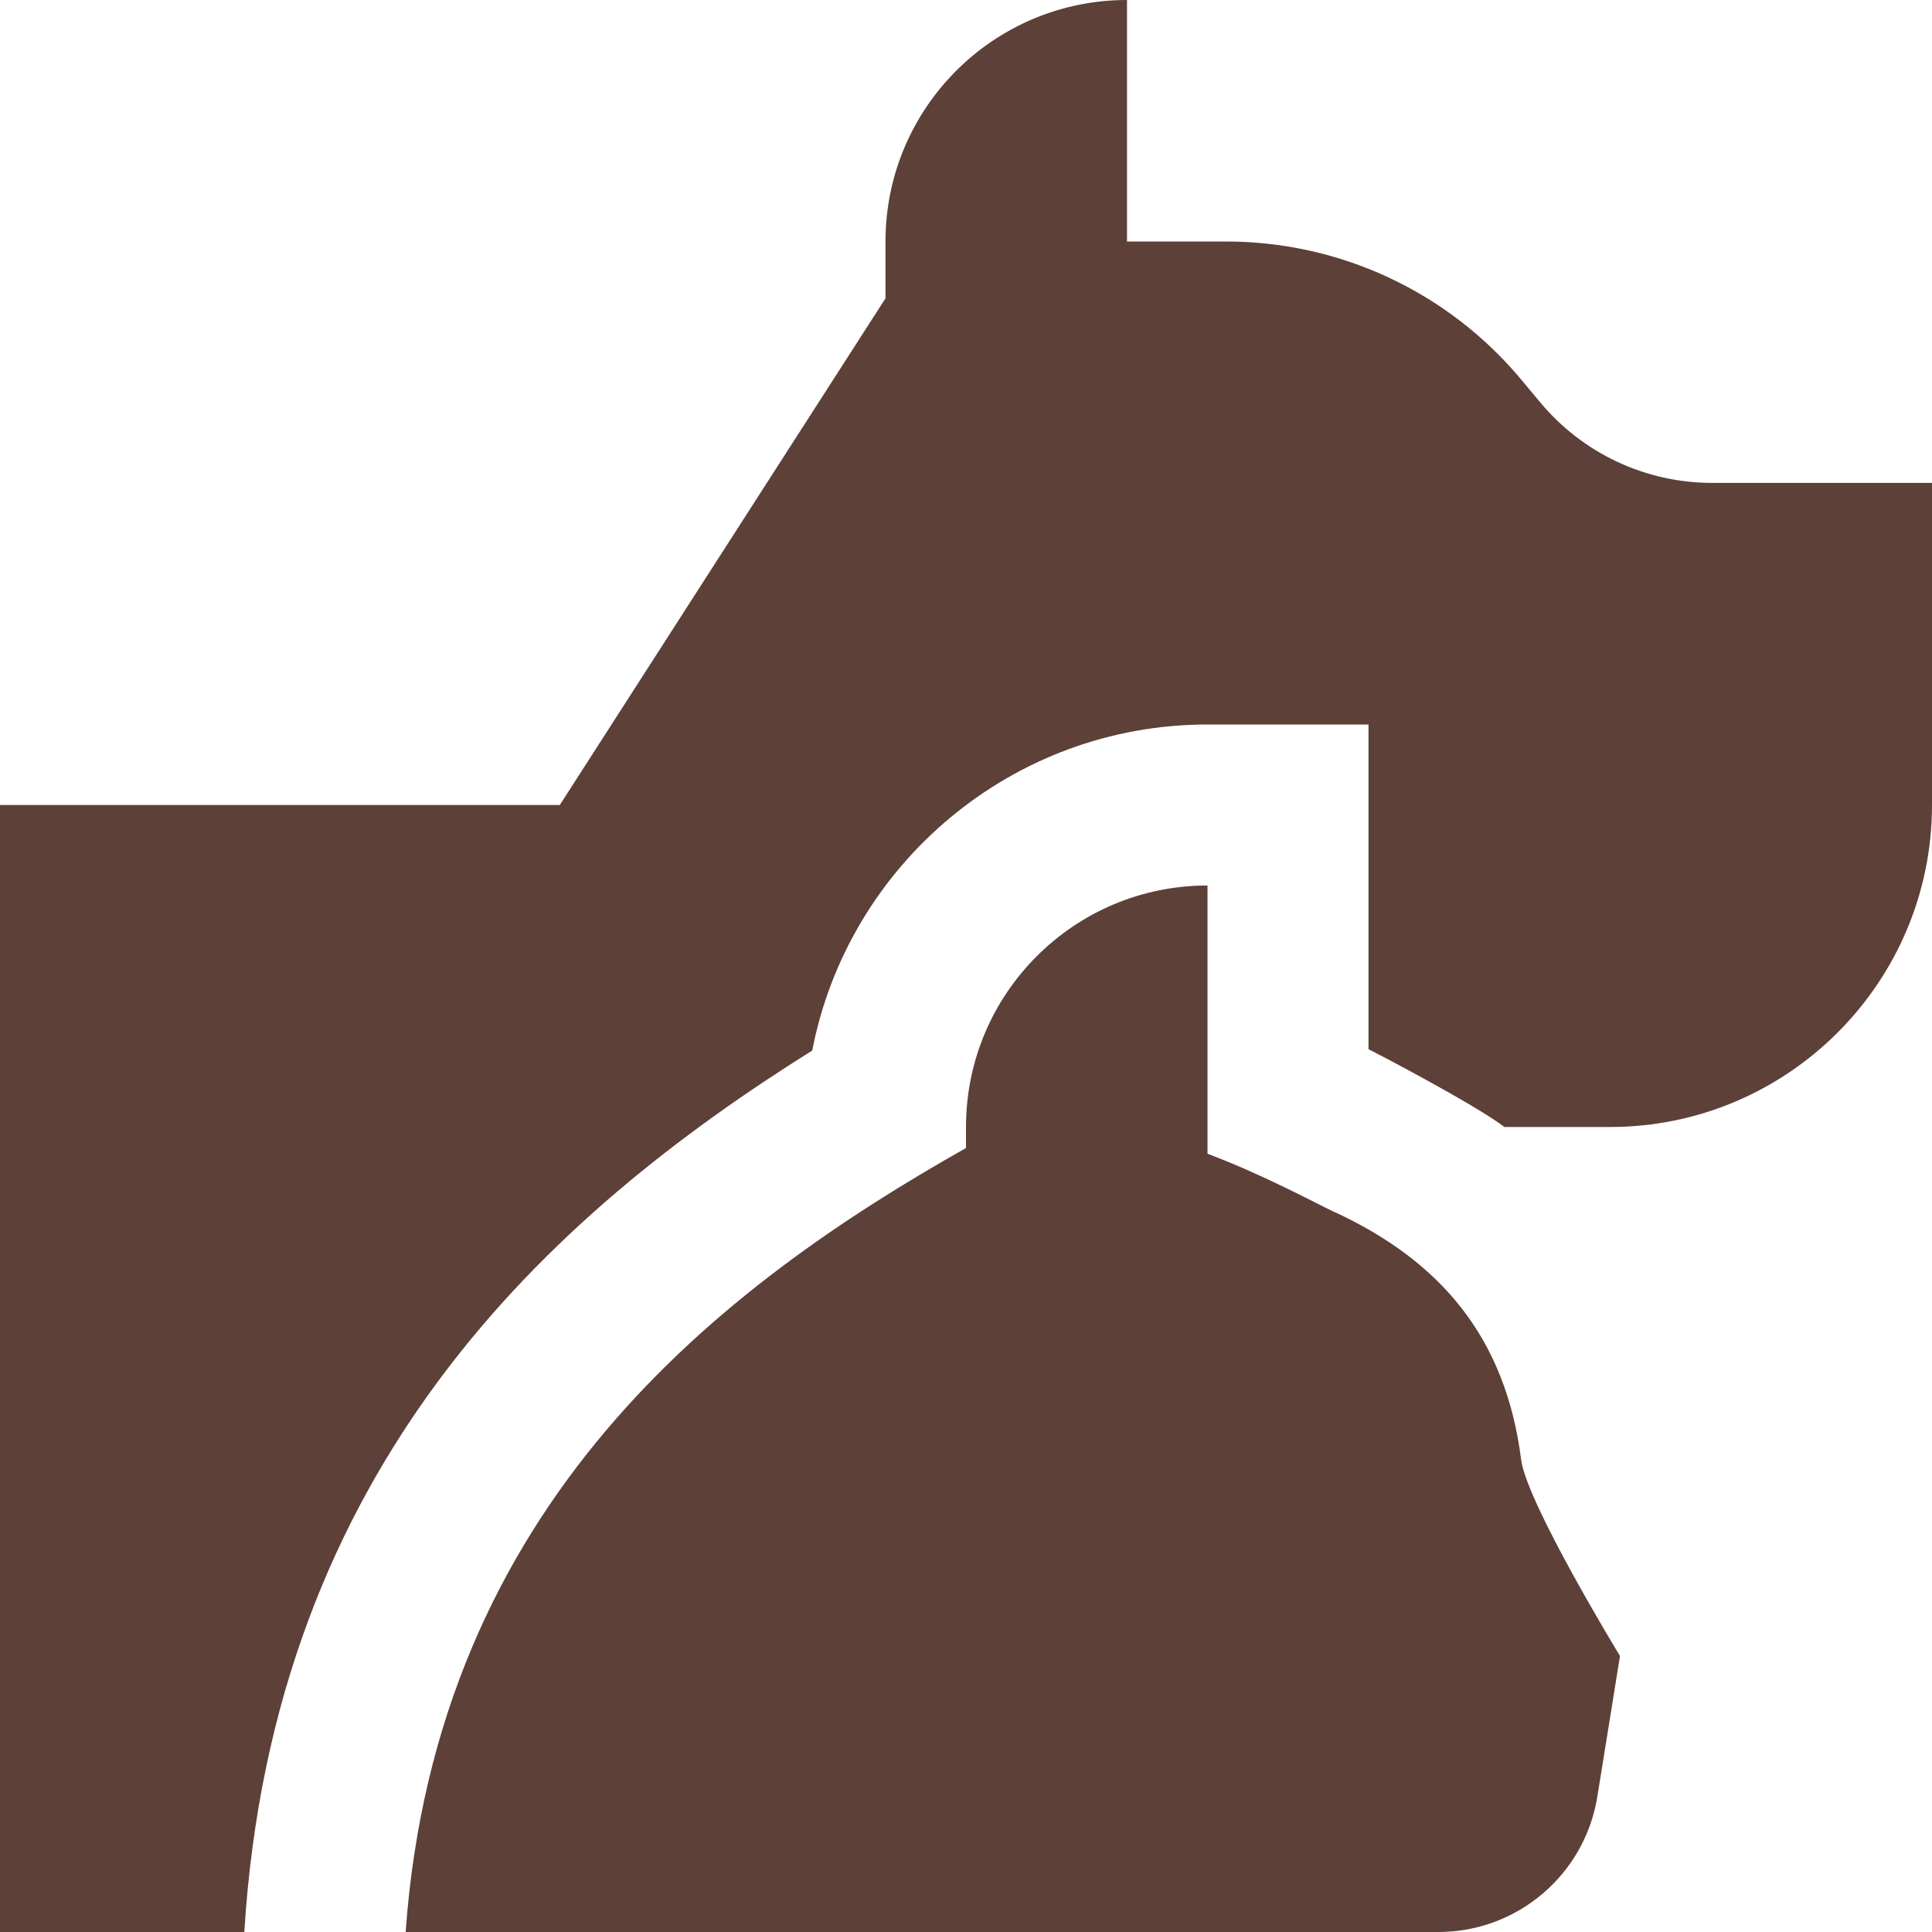 <svg xmlns="http://www.w3.org/2000/svg" id="Layer_1" data-name="Layer 1" viewBox="0 0 24 24" width="300" height="300" version="1.1" xmlns:xlink="http://www.w3.org/1999/xlink" xmlns:svgjs="http://svgjs.dev/svgjs"><g width="100%" height="100%" transform="matrix(1,0,0,1,0,0)"><path d="m24,6v4c0,2.206-1.794,4-4,4h-1.311c-.378-.286-1.594-.92-1.689-.967v-4.033h-2c-2.433,0-4.465,1.746-4.91,4.05-3.263,2.043-6.698,5.153-7.055,10.95H0v-14h6.954l4.046-6.294v-.706c0-1.657,1.343-3,3-3v3h1.227c1.425,0,2.765.628,3.676,1.722l.229.275c.531.637,1.311,1.002,2.14,1.002h2.727Zm-7.424,9.056c-.214-.099-.859-.453-1.576-.724v-3.332c-1.657,0-3,1.343-3,3v.261c-3.029,1.711-6.578,4.403-6.961,9.739h12.829c.982,0,1.819-.713,1.975-1.683l.281-1.746s-1.159-1.899-1.228-2.439c-.192-1.514-.997-2.464-2.319-3.077Z" fill="#5d4037" fill-opacity="1" data-original-color="#000000ff" stroke="none" stroke-opacity="1"/></g></svg>